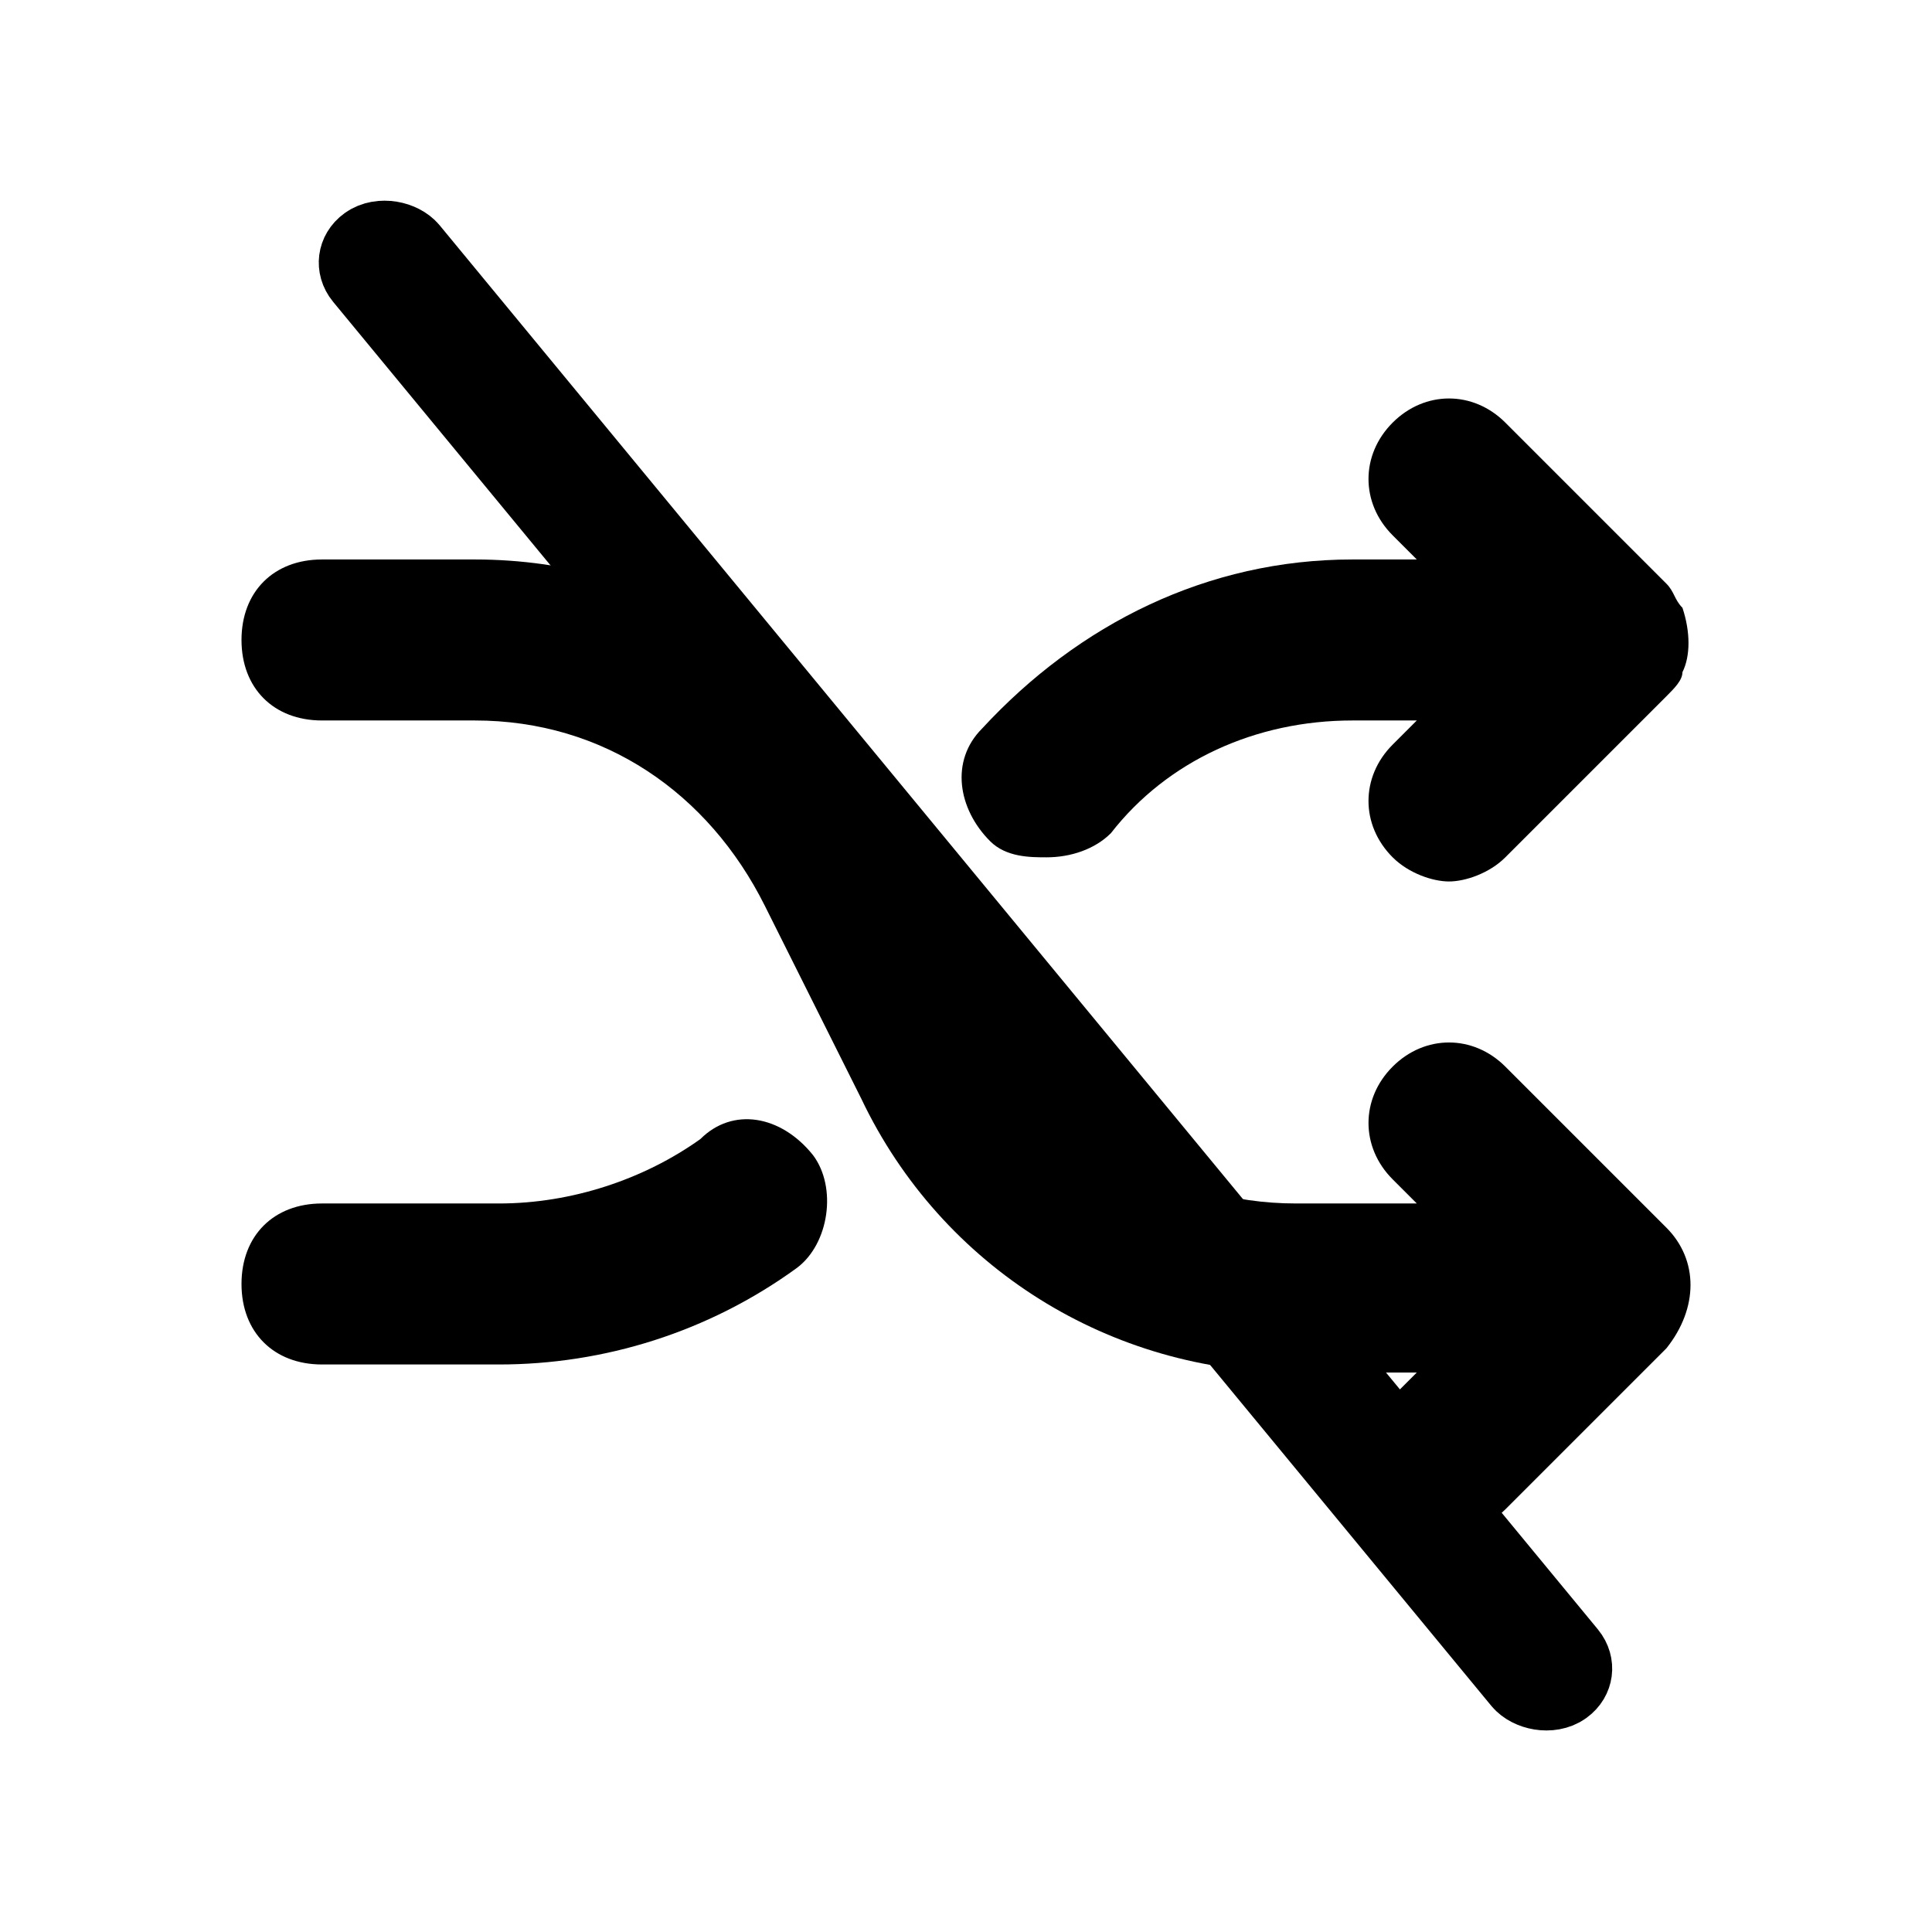 <?xml version="1.0" encoding="UTF-8" standalone="no"?>
<svg
   style="enable-background:new 0 0 24 24;"
   version="1.1"
   viewBox="0 0 24 24"
   xml:space="preserve"
   id="svg14"
   sodipodi:docname="shuffle-off.svg"
   inkscape:version="1.2.1 (9c6d41e410, 2022-07-14, custom)"
   xmlns:inkscape="http://www.inkscape.org/namespaces/inkscape"
   xmlns:sodipodi="http://sodipodi.sourceforge.net/DTD/sodipodi-0.dtd"
   xmlns="http://www.w3.org/2000/svg"
   xmlns:svg="http://www.w3.org/2000/svg"><defs
     id="defs18" /><sodipodi:namedview
     id="namedview16"
     pagecolor="#ffffff"
     bordercolor="#666666"
     borderopacity="1.0"
     inkscape:showpageshadow="2"
     inkscape:pageopacity="0.0"
     inkscape:pagecheckerboard="0"
     inkscape:deskcolor="#d1d1d1"
     showgrid="false"
     inkscape:zoom="21.507831"
     inkscape:cx="1.208862"
     inkscape:cy="6.9742039"
     inkscape:window-width="1920"
     inkscape:window-height="1022"
     inkscape:window-x="1366"
     inkscape:window-y="0"
     inkscape:window-maximized="1"
     inkscape:current-layer="svg14" /><style
     type="text/css"
     id="style2">
	.st0{opacity:0.2;fill:none;stroke:#000000;stroke-width:5.000000e-02;stroke-miterlimit:10;}
</style><g
     id="Layer_1" /><g
     id="Layer_2"
     transform="translate(0,-0.05)"><g
       id="g11"><path
         d="M 8.7,14.2 C 8,14.7 7.1,15 6.2,15 H 4 c -0.6,0 -1,0.4 -1,1 0,0.6 0.4,1 1,1 h 2.2 c 1.3,0 2.6,-0.4 3.7,-1.2 0.4,-0.3 0.5,-1 0.2,-1.4 -0.4,-0.5 -1,-0.6 -1.4,-0.2 z"
         id="path5" /><path
         d="m 13,10.7 c 0.3,0 0.6,-0.1 0.8,-0.3 0.7,-0.9 1.8,-1.4 3,-1.4 h 0.8 l -0.3,0.3 c -0.4,0.4 -0.4,1 0,1.4 0.2,0.2 0.5,0.3 0.7,0.3 0.2,0 0.5,-0.1 0.7,-0.3 l 2,-2 C 20.8,8.6 20.9,8.5 20.9,8.4 21,8.2 21,7.9 20.9,7.6 20.8,7.5 20.8,7.4 20.7,7.3 l -2,-2 c -0.4,-0.4 -1,-0.4 -1.4,0 -0.4,0.4 -0.4,1 0,1.4 L 17.6,7 h -0.8 c -1.8,0 -3.4,0.8 -4.6,2.1 -0.4,0.4 -0.3,1 0.1,1.4 0.2,0.2 0.5,0.2 0.7,0.2 z"
         id="path7" /><path
         d="m 20.7,15.3 -2,-2 c -0.4,-0.4 -1,-0.4 -1.4,0 -0.4,0.4 -0.4,1 0,1.4 l 0.3,0.3 h -1.5 c -1.6,0 -2.9,-0.9 -3.6,-2.3 L 11.3,10.3 C 10.3,8.3 8.2,7 5.9,7 H 4 C 3.4,7 3,7.4 3,8 3,8.6 3.4,9 4,9 h 1.9 c 1.6,0 2.9,0.9 3.6,2.3 l 1.2,2.4 c 1,2.1 3.1,3.4 5.4,3.4 h 1.5 l -0.3,0.3 c -0.4,0.4 -0.4,1 0,1.4 0.2,0.2 0.5,0.3 0.7,0.3 0.2,0 0.5,-0.1 0.7,-0.3 l 2,-2 c 0.4,-0.5 0.4,-1.1 0,-1.5 z"
         id="path9" /></g></g><rect
     style="fill:#000000;fill-opacity:1;stroke:#000000;stroke-width:1.111;stroke-dasharray:none;stroke-opacity:1"
     id="rect180"
     width="0.519"
     height="23.138"
     x="-1.883"
     y="-28.354"
     transform="matrix(-0.812,0.583,-0.636,-0.771,0,0)"
     ry="0.259" /></svg>
